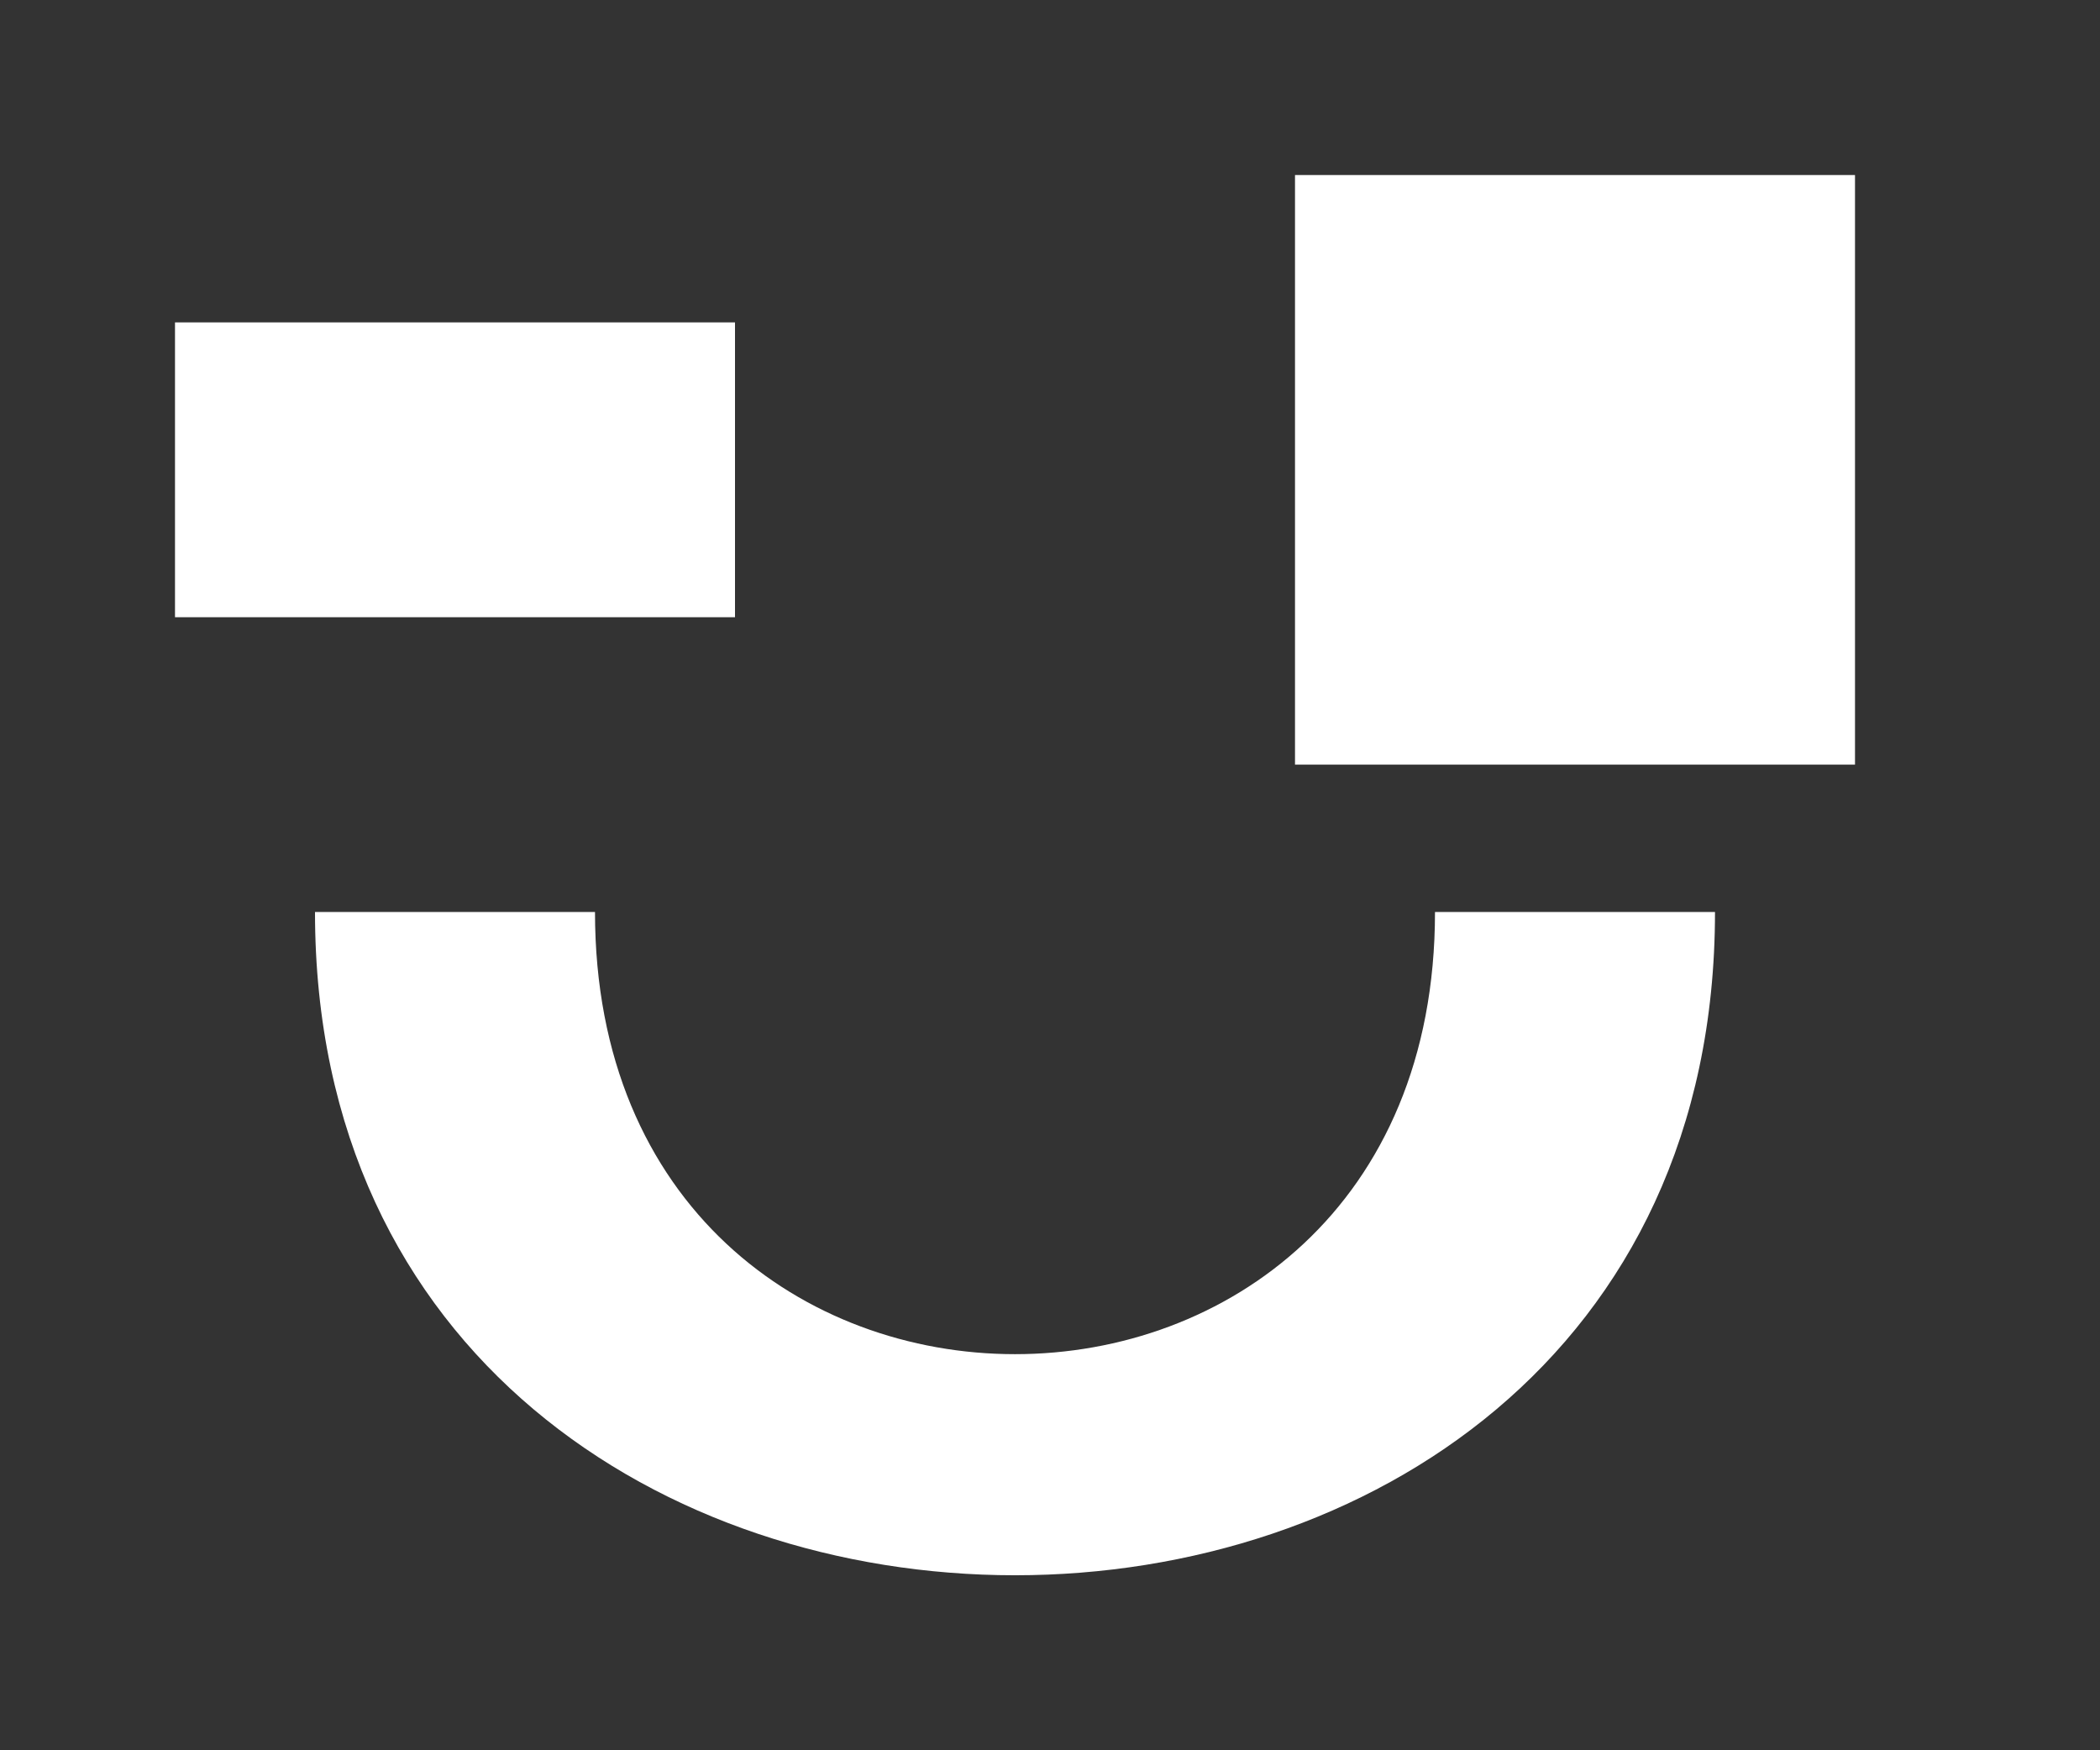 <!-- Generated by IcoMoon.io -->
<svg version="1.1" xmlns="http://www.w3.org/2000/svg" width="48" height="40" viewBox="0 0 48 40">
<rect x="0" y="0" width="48" height="40" fill="#333333" stroke="none"/>
<title>mp-emoji_happy_simple-5</title>
<path fill="#fff" d="M29.6 17.474h12.8v-13.474h-12.8v13.474zM4 14.105h12.8v-6.737h-12.8v6.737zM32.8 20.842h6.4c0 20.211-32 20.211-32 0h6.4c0 13.474 19.2 13.474 19.2 0v0z"></path>
</svg>

